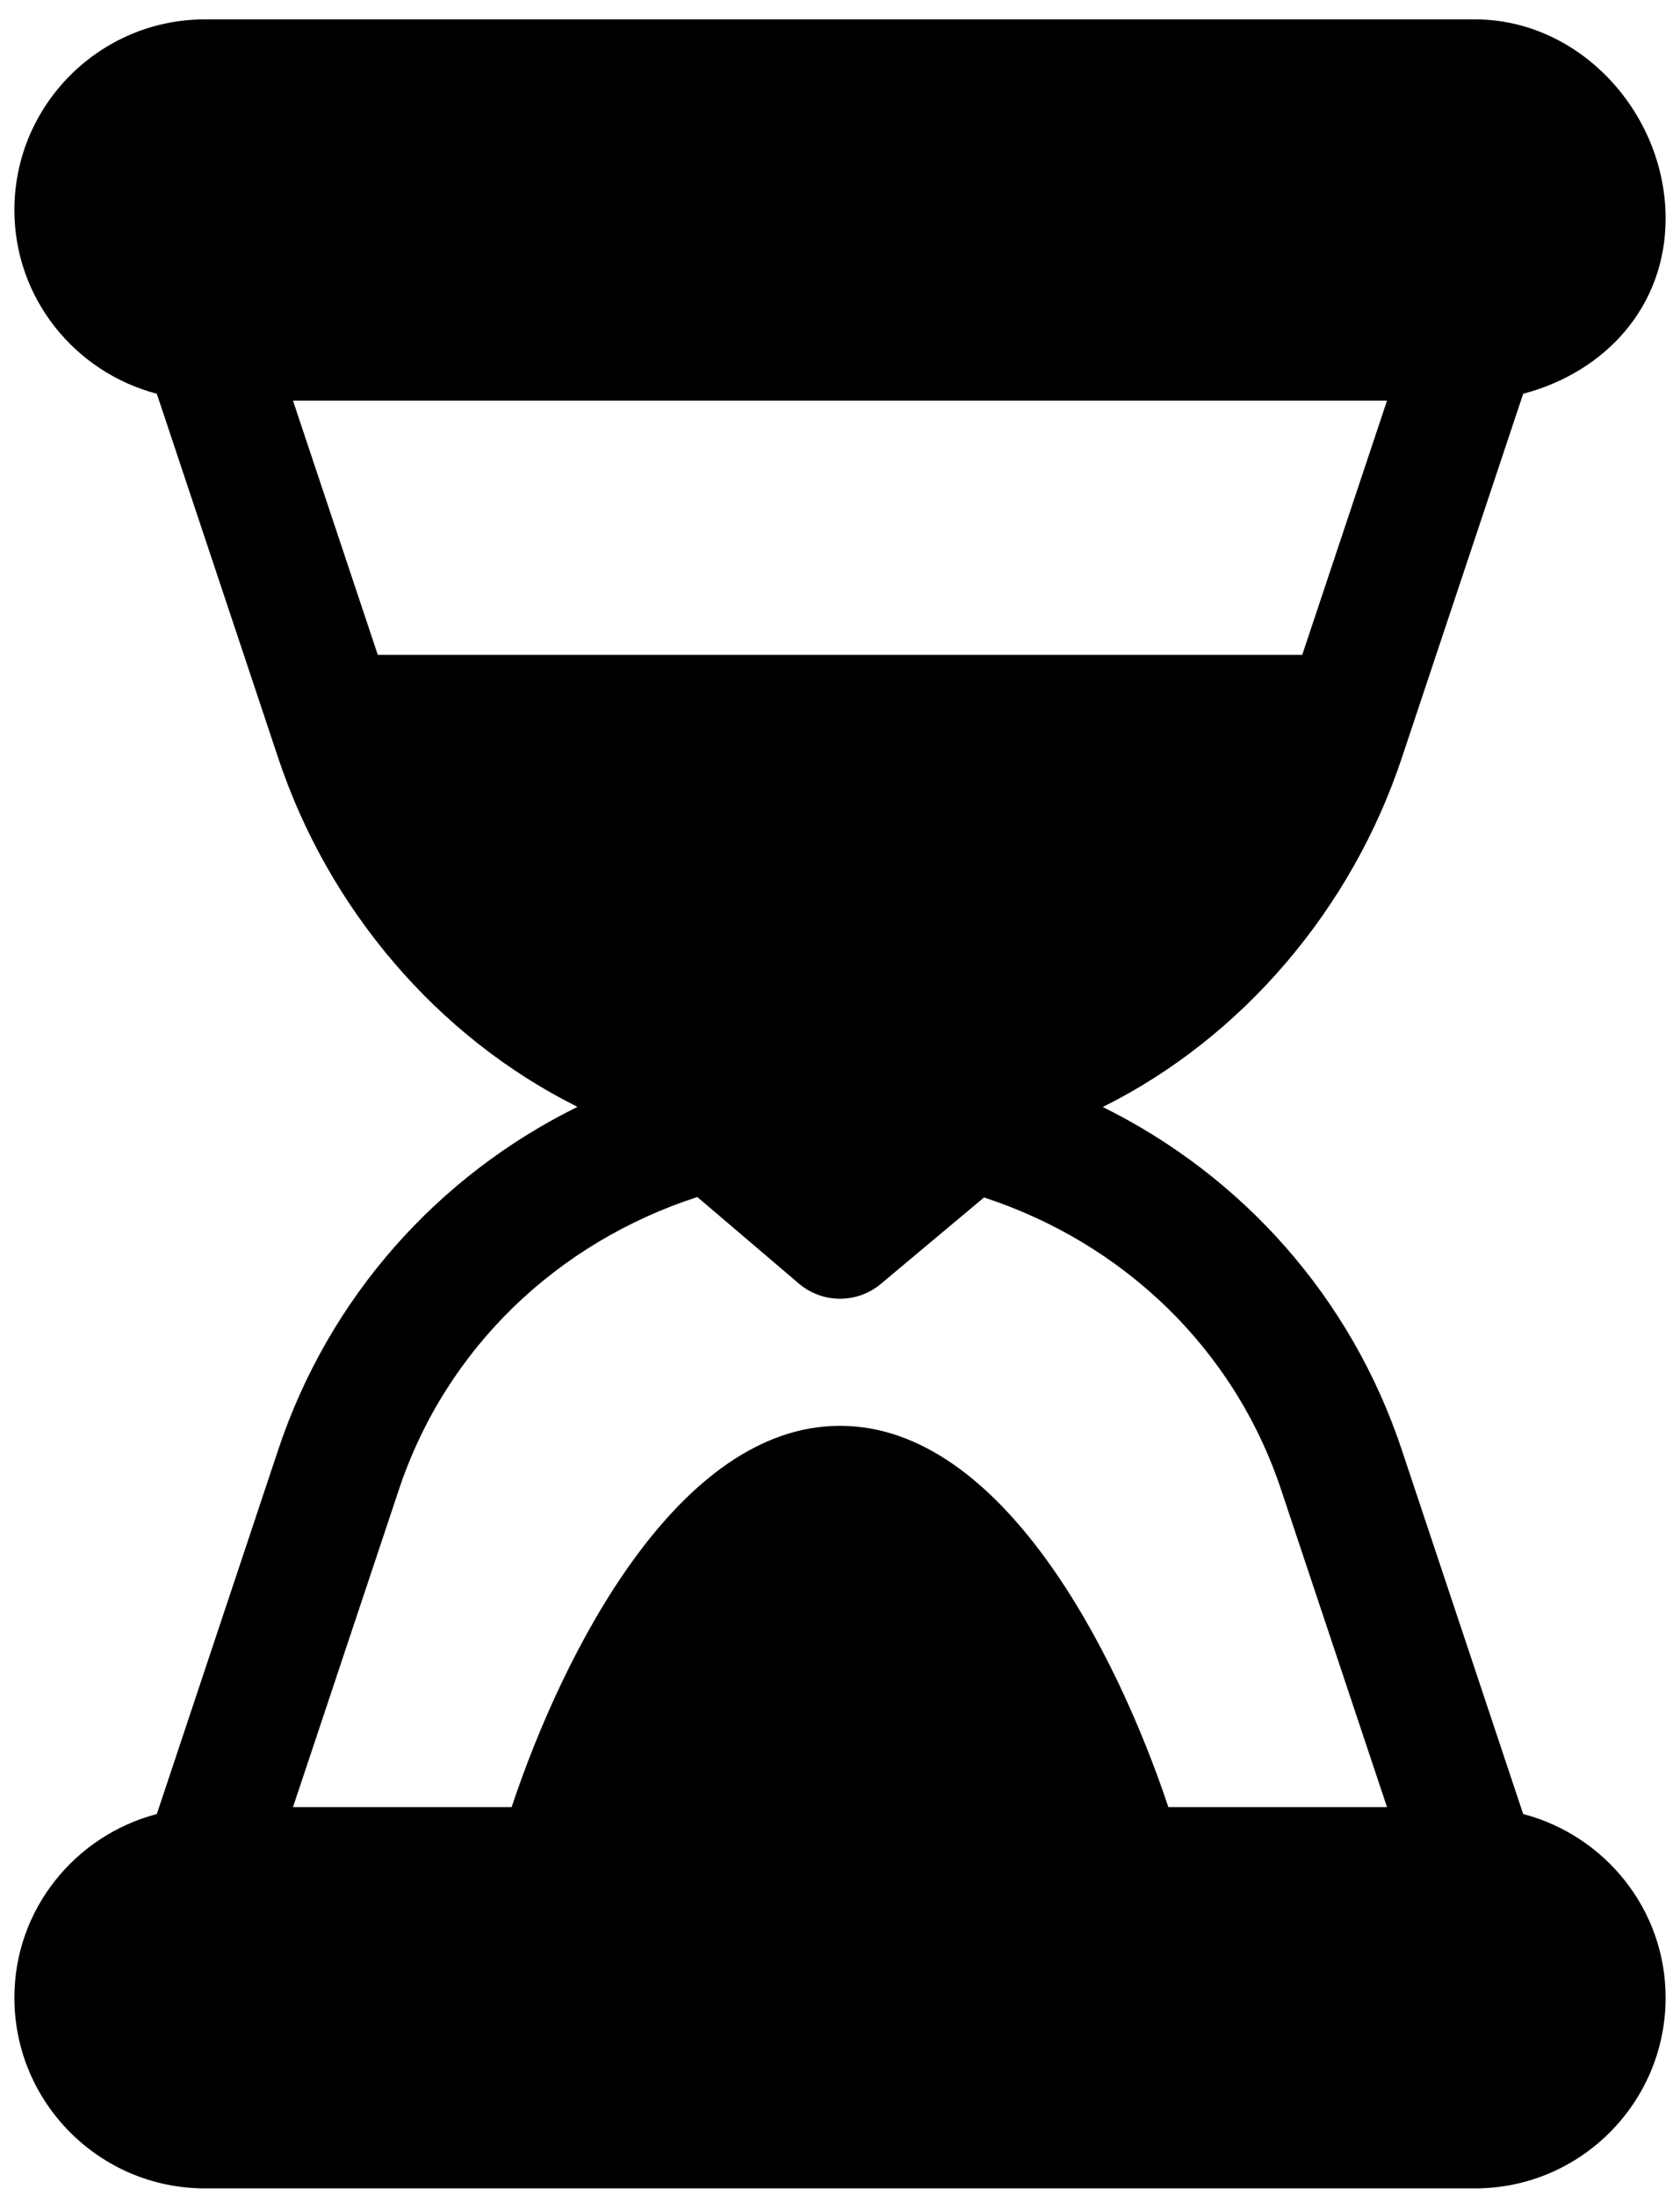 <svg width="62" height="81" viewBox="0 0 62 81" fill="currentColor" xmlns="http://www.w3.org/2000/svg">
    <path d="M56.213 66.908L51.732 53.474C49.866 47.865 45.865 43.385 40.698 40.831C45.881 38.251 49.89 33.495 51.732 27.959L56.213 14.523C59.228 13.731 61.469 11.319 61.469 8.059C61.469 4.182 58.315 0.715 54.438 0.715H7.562C3.685 0.715 0.531 3.87 0.531 7.747C0.531 11.007 2.772 13.731 5.787 14.523L10.268 27.959C12.118 33.513 16.131 38.246 21.312 40.825C16.141 43.376 12.139 47.856 10.268 53.472L5.787 66.908C2.772 67.7 0.531 70.424 0.531 73.684C0.531 77.561 3.685 80.716 7.562 80.716H54.438C58.315 80.716 61.469 77.561 61.469 73.684C61.469 70.424 59.228 67.7 56.213 66.908ZM13.942 24.153L10.813 14.778H51.187L48.059 24.153H13.942ZM43.118 66.653C41.222 60.974 36.988 52.59 31 52.59C25.024 52.59 20.779 60.954 18.882 66.653H10.813L14.717 54.955C16.451 49.739 20.559 45.828 25.735 44.151L29.48 47.342C30.364 48.093 31.639 48.081 32.506 47.356L36.315 44.167C41.468 45.854 45.557 49.758 47.282 54.955L51.187 66.653H43.118Z" fill="currentColor"/>
</svg>
